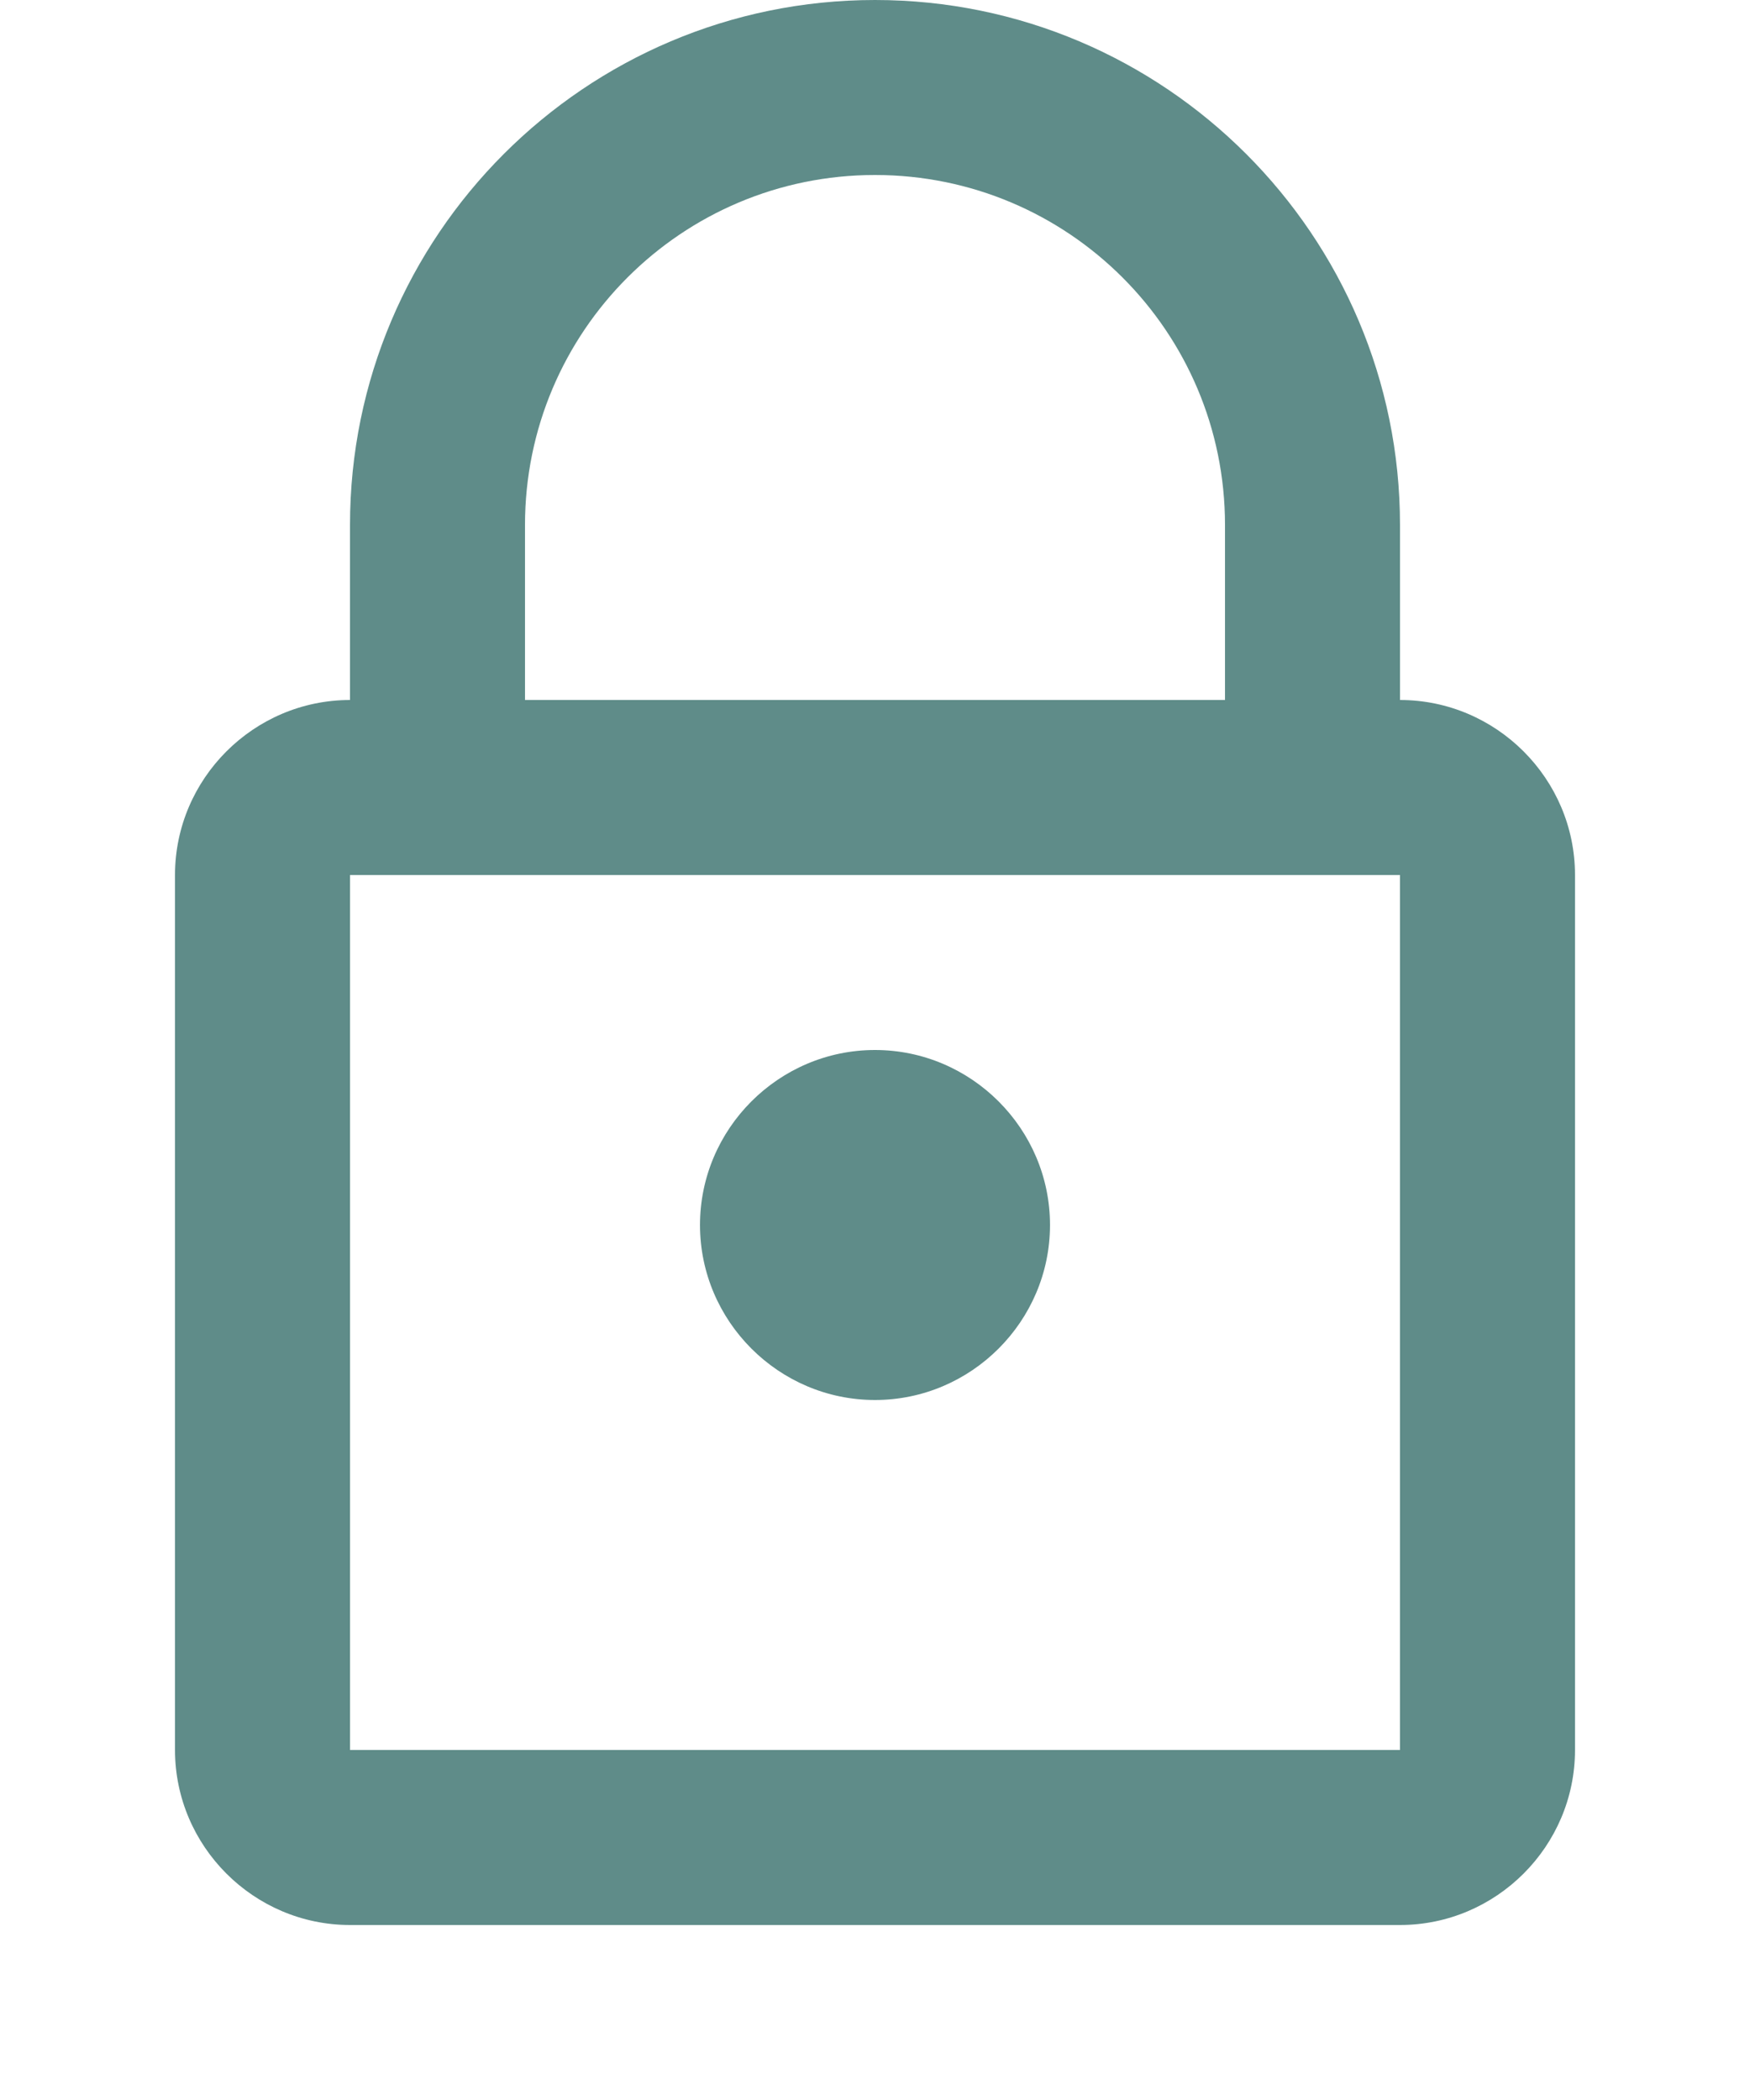 <svg width="20" height="24" viewBox="0 0 20 24" fill="none" xmlns="http://www.w3.org/2000/svg">
<path d="M16 8V6C16 2.69 13.31 0 10 0C6.69 0 4 2.69 4 6V8C2.9 8 2 8.9 2 10V20C2 21.1 2.9 22 4 22H16C17.1 22 18 21.1 18 20V10C18 8.9 17.1 8 16 8ZM6 6C6 3.79 7.79 2 10 2C12.21 2 14 3.79 14 6V8H6V6ZM16 20H4V10H16V20ZM10 16C11.1 16 12 15.1 12 14C12 12.9 11.1 12 10 12C8.9 12 8 12.9 8 14C8 15.1 8.9 16 10 16Z" fill="#376F6C" fill-opacity="0.8"/>
</svg>
